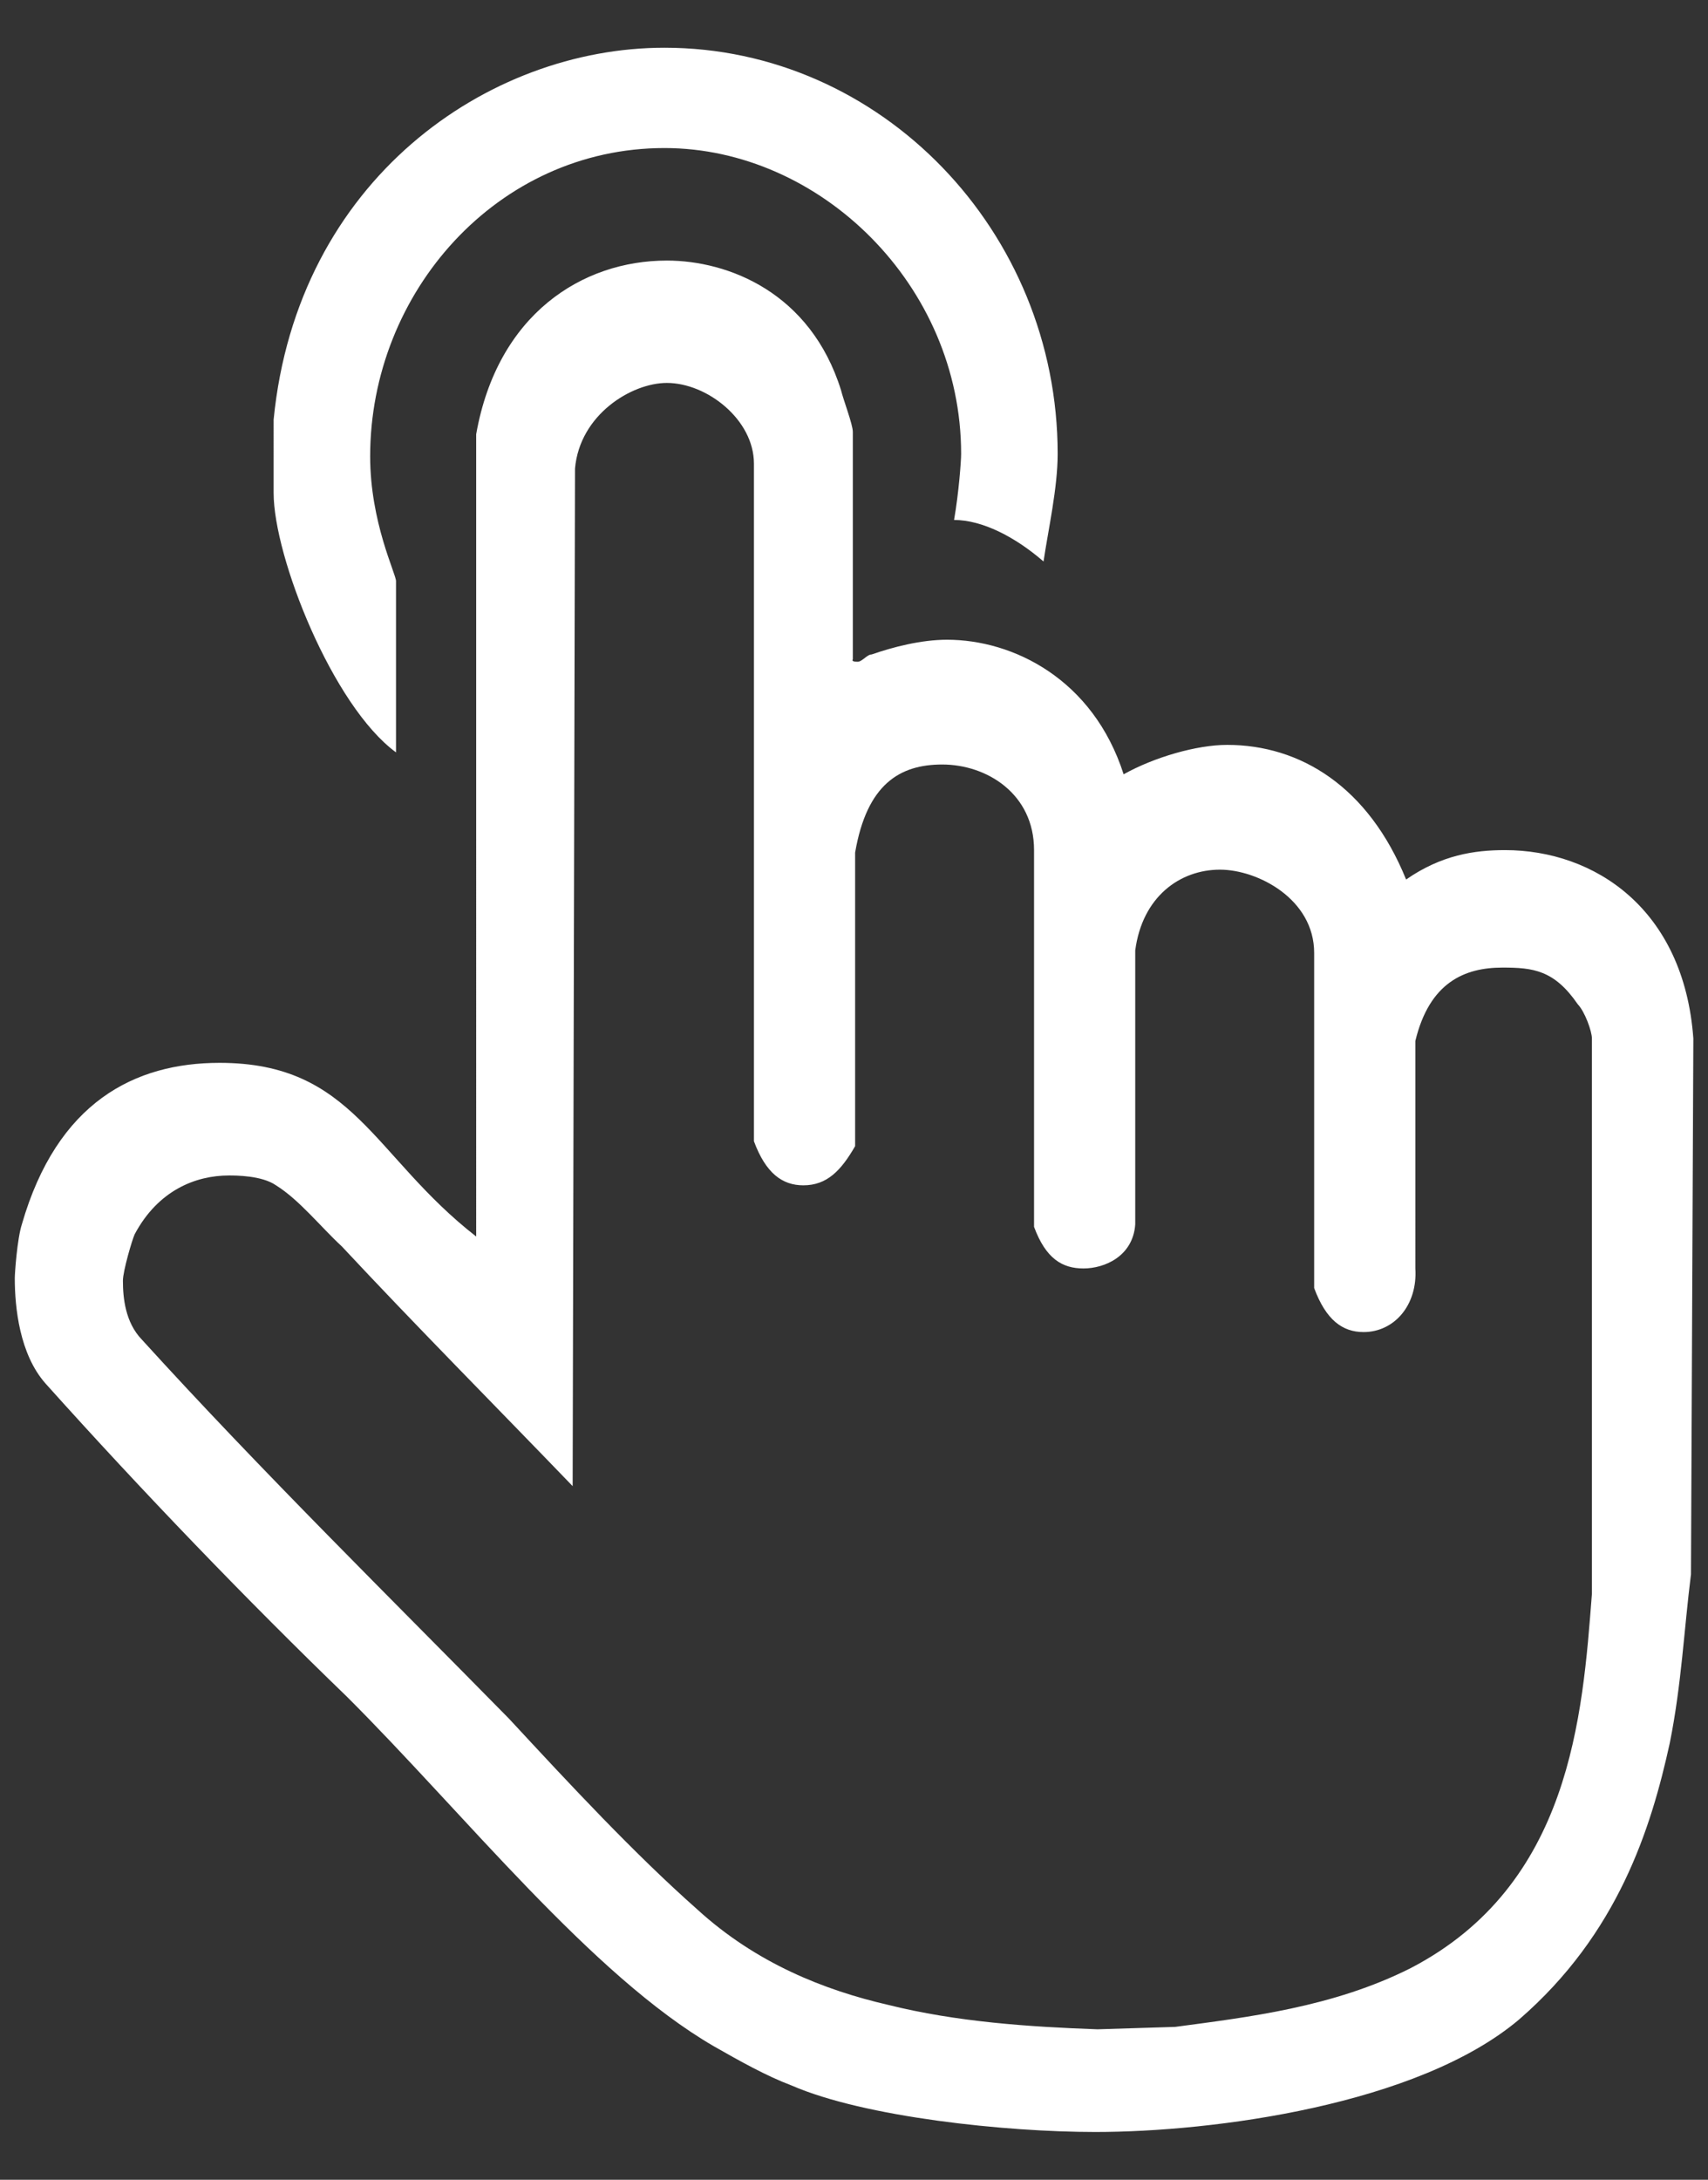 <?xml version="1.0" encoding="utf-8"?>
<!-- Generator: Adobe Illustrator 16.0.0, SVG Export Plug-In . SVG Version: 6.00 Build 0)  -->
<!DOCTYPE svg PUBLIC "-//W3C//DTD SVG 1.1//EN" "http://www.w3.org/Graphics/SVG/1.1/DTD/svg11.dtd">
<svg version="1.1" id="Layer_1" xmlns="http://www.w3.org/2000/svg" xmlns:xlink="http://www.w3.org/1999/xlink" x="0px" y="0px"
	 width="29px" height="37px" viewBox="0 0 29 37" enable-background="new 0 0 29 37" xml:space="preserve">
<rect x="0" y="0" width="29" height="37" fill="#333333" stroke="none"/>
<path fill-rule="evenodd" clip-rule="evenodd" fill="#FFFFFF" d="M17.958,7.704c0,0.581-0.16,1.287-0.24,1.827
	c-0.479-0.416-1.039-0.705-1.519-0.705c0.08-0.458,0.12-0.998,0.12-1.122c0-2.866-2.398-5.191-5.037-5.191
	c-2.838,0-4.997,2.45-4.997,5.233c0,1.121,0.439,1.993,0.439,2.118v2.907c-1.079-0.79-2.078-3.322-2.078-4.402V7.122
	c0.4-4.069,3.637-6.312,6.635-6.312C14.959,0.81,17.958,3.925,17.958,7.704z M14.28,6.624c0.04,0.166,0.2,0.581,0.2,0.706v3.863
	c0,0-0.04,0.04,0.08,0.04c0.08,0,0.16-0.124,0.24-0.124c0.359-0.125,0.839-0.25,1.279-0.25c1.12,0,2.479,0.665,2.999,2.284
	c0.52-0.29,1.239-0.499,1.758-0.499c1.239,0,2.398,0.707,3.038,2.285c0.6-0.416,1.159-0.499,1.679-0.499
	c1.519,0,3.038,0.997,3.198,3.197l-0.04,9.094c-0.12,0.955-0.16,1.869-0.36,2.866c-0.319,1.453-0.879,3.238-2.558,4.692
	c-1.719,1.453-5.196,1.91-7.195,1.91c-1.519,0-3.917-0.25-5.157-0.789c-0.439-0.166-0.879-0.415-1.319-0.665
	c-2.078-1.205-4.236-3.945-6.235-5.938c-1.679-1.62-3.478-3.488-5.116-5.315c-0.439-0.498-0.52-1.287-0.52-1.786
	c0-0.083,0.04-0.664,0.12-0.914c0.599-2.076,1.918-2.741,3.357-2.741c2.278,0,2.598,1.579,4.357,2.948V7.371
	c0.36-2.035,1.799-2.948,3.237-2.948C12.361,4.423,13.761,4.962,14.28,6.624z M12.801,7.87v11.502c0.2,0.54,0.479,0.748,0.839,0.748
	c0.4,0,0.64-0.249,0.879-0.665v-4.983c0.2-1.163,0.759-1.495,1.479-1.495c0.759,0,1.559,0.499,1.559,1.453v6.395
	c0.2,0.54,0.479,0.706,0.839,0.706c0.36,0,0.84-0.207,0.879-0.747v-4.651c0.12-0.913,0.76-1.371,1.439-1.371
	c0.64,0,1.599,0.499,1.599,1.413v5.689c0.2,0.54,0.479,0.747,0.839,0.747c0.52,0,0.919-0.457,0.879-1.08V17.67
	c0.24-0.997,0.839-1.246,1.479-1.246c0.52,0,0.879,0.041,1.279,0.623c0.12,0.125,0.24,0.457,0.24,0.581v9.426
	c-0.16,2.077-0.36,4.941-3.078,6.354c-1.318,0.664-2.758,0.831-3.997,0.997l-1.319,0.041c-1.159-0.041-2.397-0.125-3.557-0.415
	c-1.08-0.249-2.238-0.706-3.238-1.619c-1.08-0.956-2.159-2.118-3.198-3.239c-1.958-1.994-4.197-4.194-6.236-6.437
	c-0.279-0.291-0.319-0.706-0.319-0.997c0-0.166,0.16-0.706,0.2-0.789c0.399-0.748,1.039-0.997,1.599-0.997c0.12,0,0.56,0,0.8,0.167
	c0.399,0.249,0.759,0.706,1.119,1.038c1.24,1.329,2.599,2.699,3.918,4.068l0.04-17.273C9.843,7.039,10.723,6.5,11.322,6.5
	C12.002,6.5,12.801,7.122,12.801,7.87z"/>
</svg>
